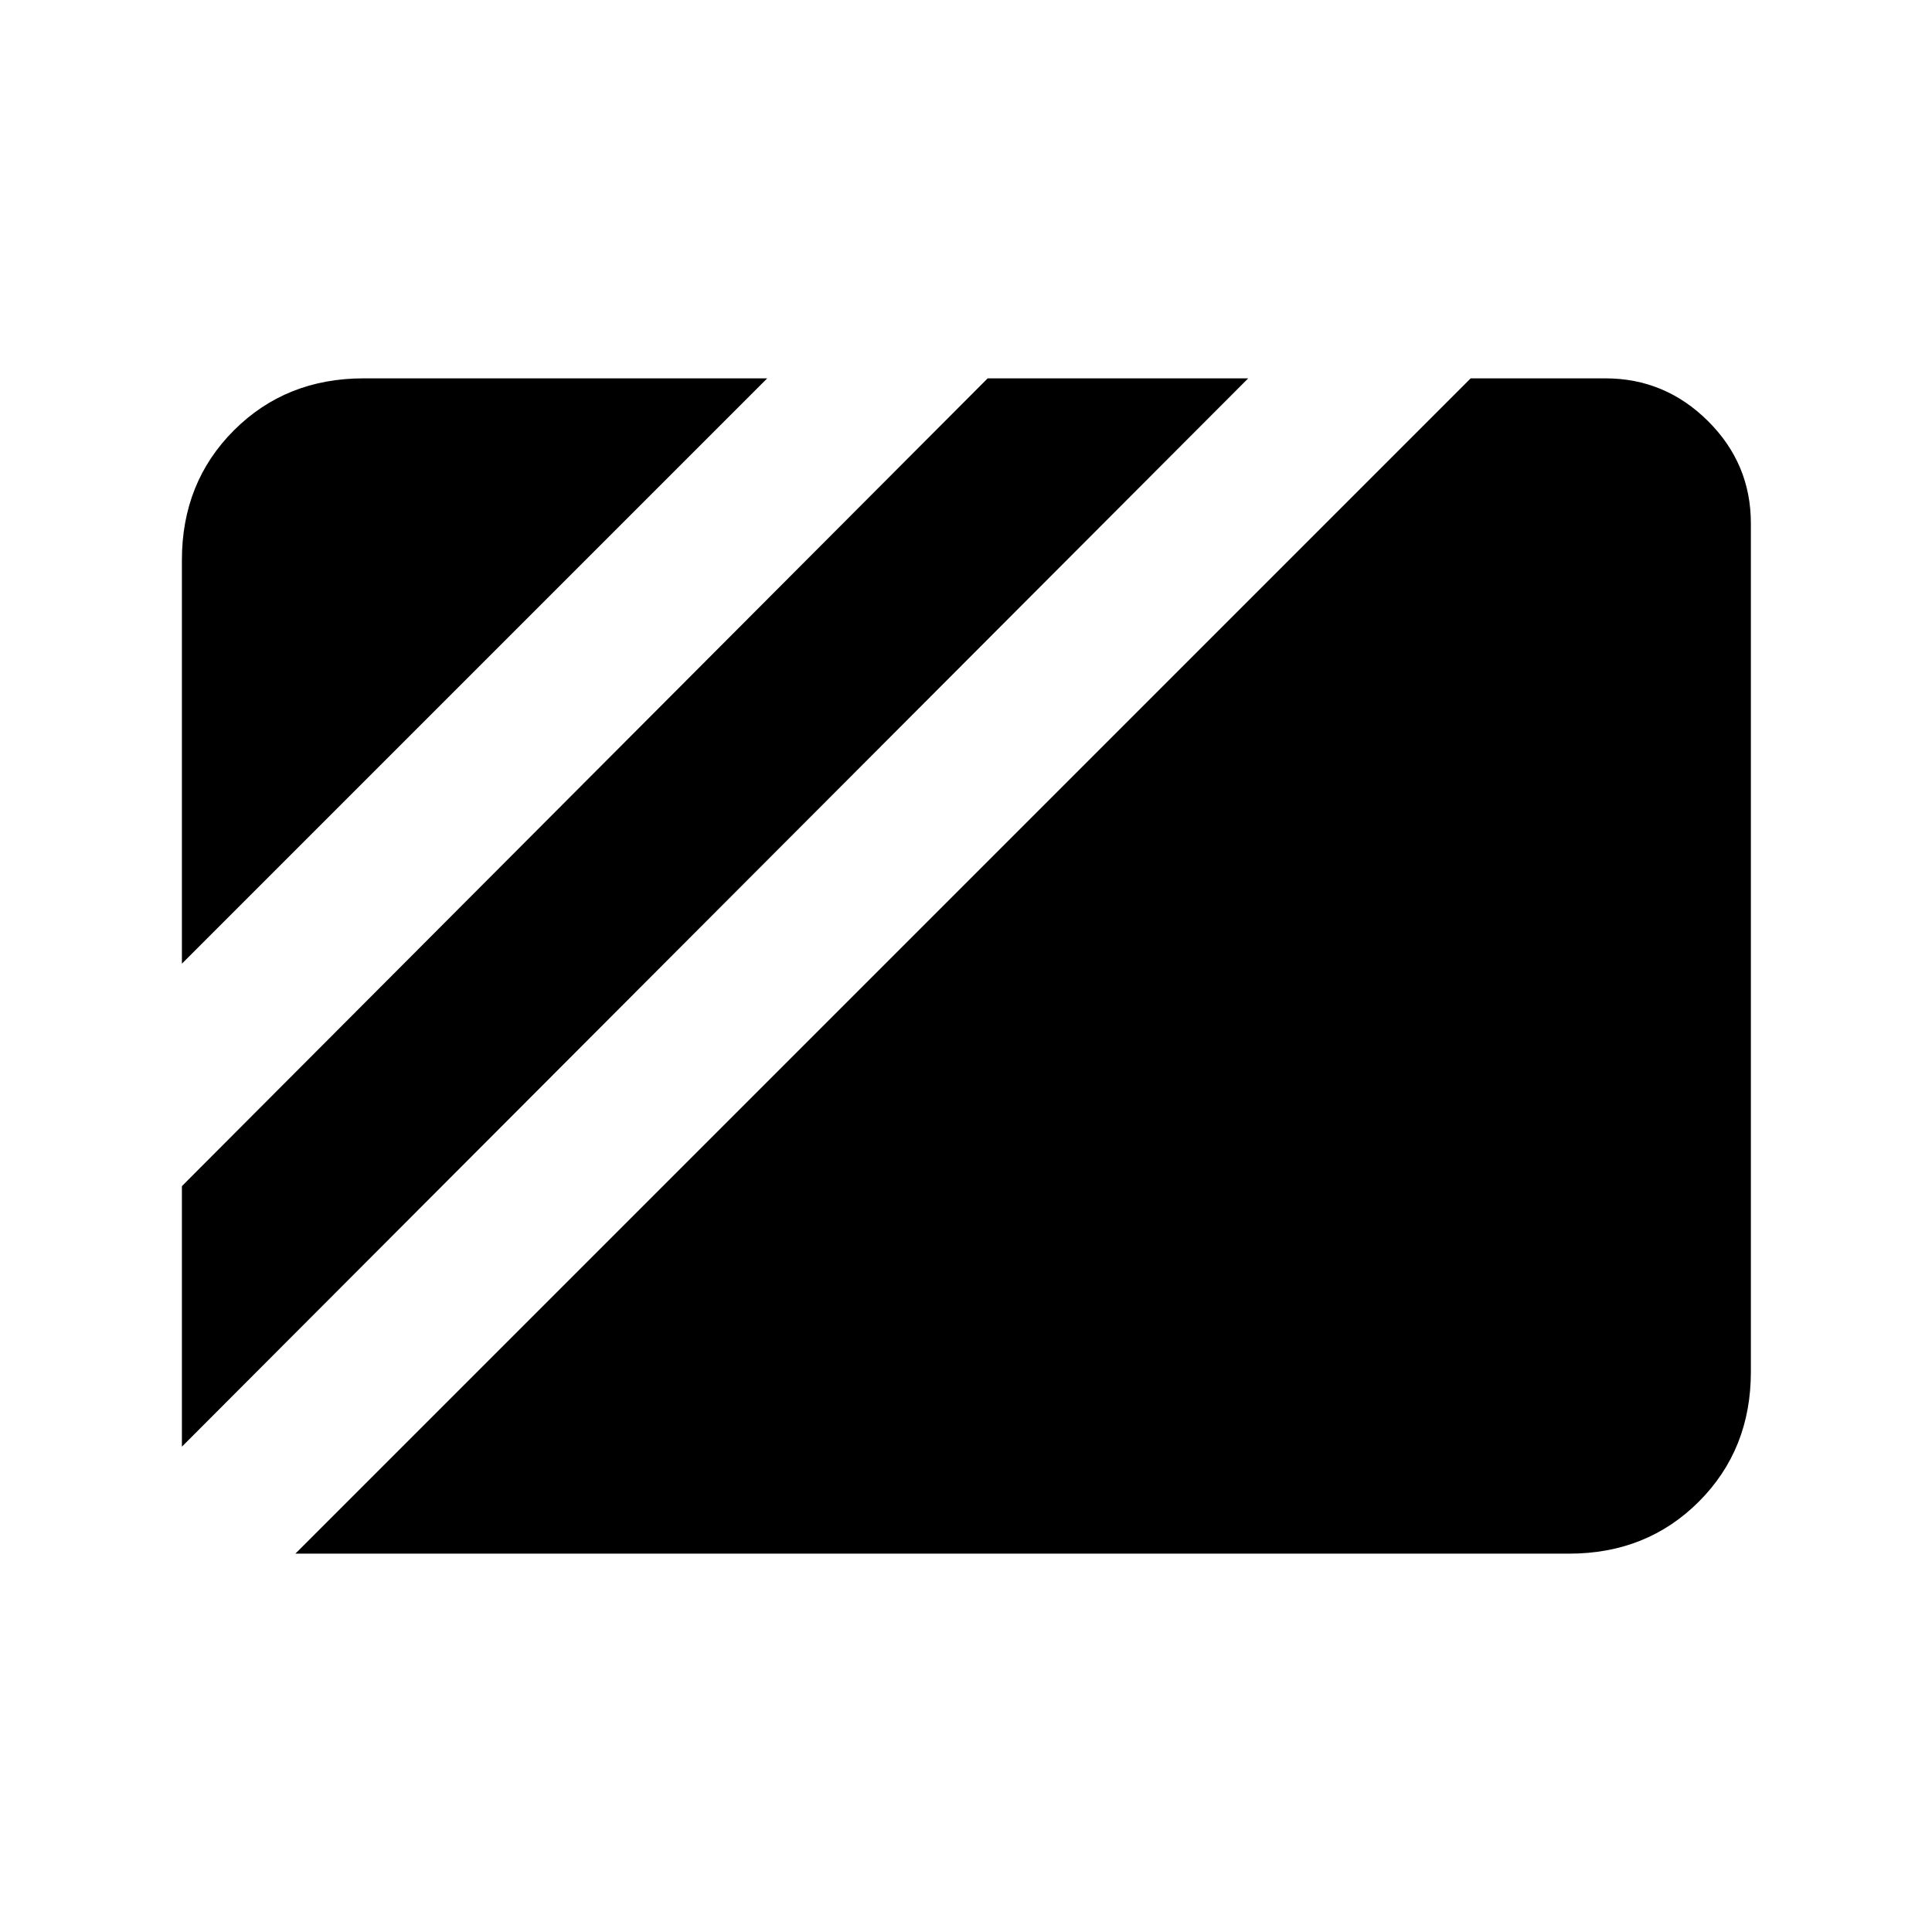<svg xmlns="http://www.w3.org/2000/svg" height="20" viewBox="0 96 960 960" width="20"><path d="M90.386 574.846 381.23 284.001H180.693q-38.623 0-64.465 25.843-25.842 25.842-25.842 64.465v200.537Zm0 240L620.23 284.001H490.767L90.387 685.382v129.464Zm56.384 53.153h632.921q38.623 0 64.465-25.854 25.843-25.855 25.843-64.494V356.025q0-29.639-21.343-50.831-21.342-21.193-50.965-21.193h-66.924L146.77 867.999Z"/></svg>